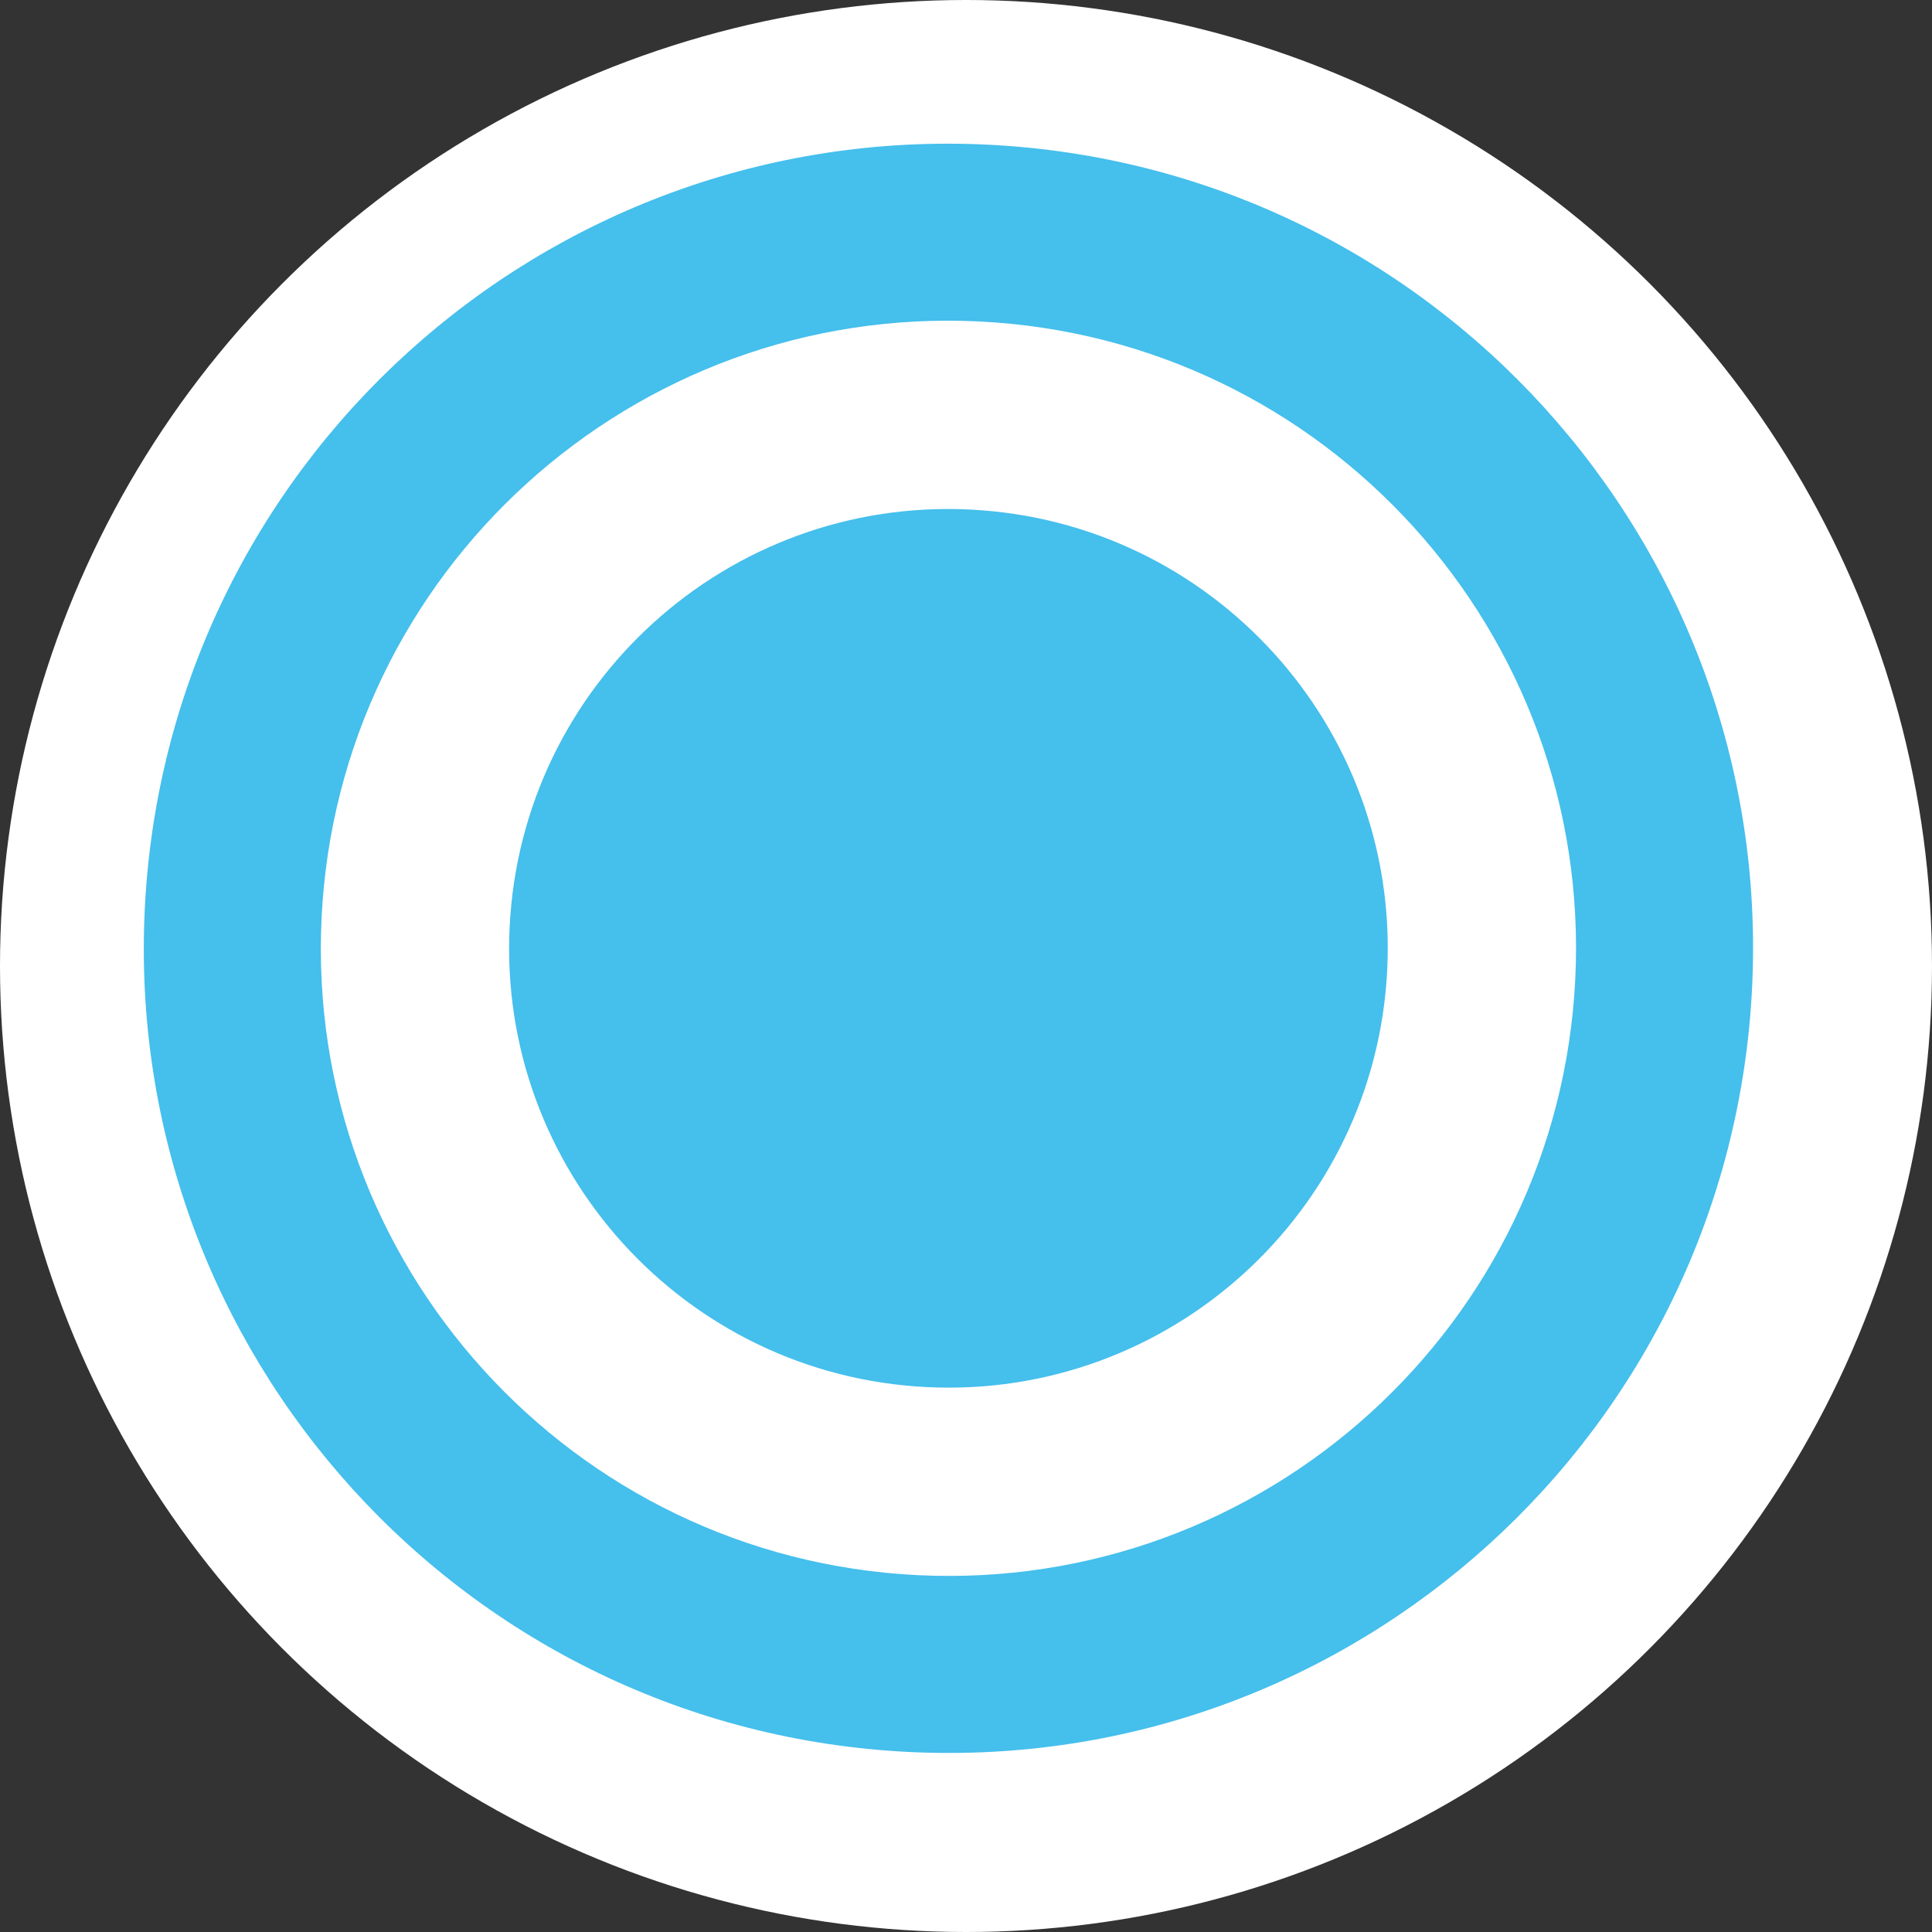<svg xmlns="http://www.w3.org/2000/svg" xmlns:xlink="http://www.w3.org/1999/xlink" preserveAspectRatio="xMidYMid" width="54" height="54" viewBox="0 0 54 54">
  <rect x="0" y="0" width="54" height="54" fill="#333333" stroke="none"/>
  <defs>
    <style>

      .cls-3 {
        fill: #ffffff;
      }

      .cls-4 {
        fill: #45bfec;
      }
    </style>
  </defs>
  <g id="voicemail">
    <circle id="circle-1" class="cls-3" cx="27" cy="27" r="27"/>
    <path d="M25.403,48.968 C12.998,48.357 3.436,37.806 4.047,25.400 C4.658,12.995 15.210,3.433 27.615,4.044 C40.020,4.654 49.582,15.206 48.971,27.612 C48.360,40.017 37.809,49.578 25.403,48.968 ZM27.371,8.985 C17.695,8.509 9.465,15.967 8.989,25.643 C8.512,35.320 15.970,43.550 25.647,44.026 C35.323,44.503 43.553,37.044 44.029,27.368 C44.506,17.692 37.048,9.462 27.371,8.985 ZM25.905,38.770 C19.132,38.437 13.911,32.676 14.245,25.902 C14.578,19.129 20.339,13.908 27.113,14.242 C33.886,14.575 39.107,20.336 38.773,27.110 C38.440,33.883 32.679,39.104 25.905,38.770 Z" id="path-1" class="cls-4" fill-rule="evenodd"/>
  </g>
</svg>
